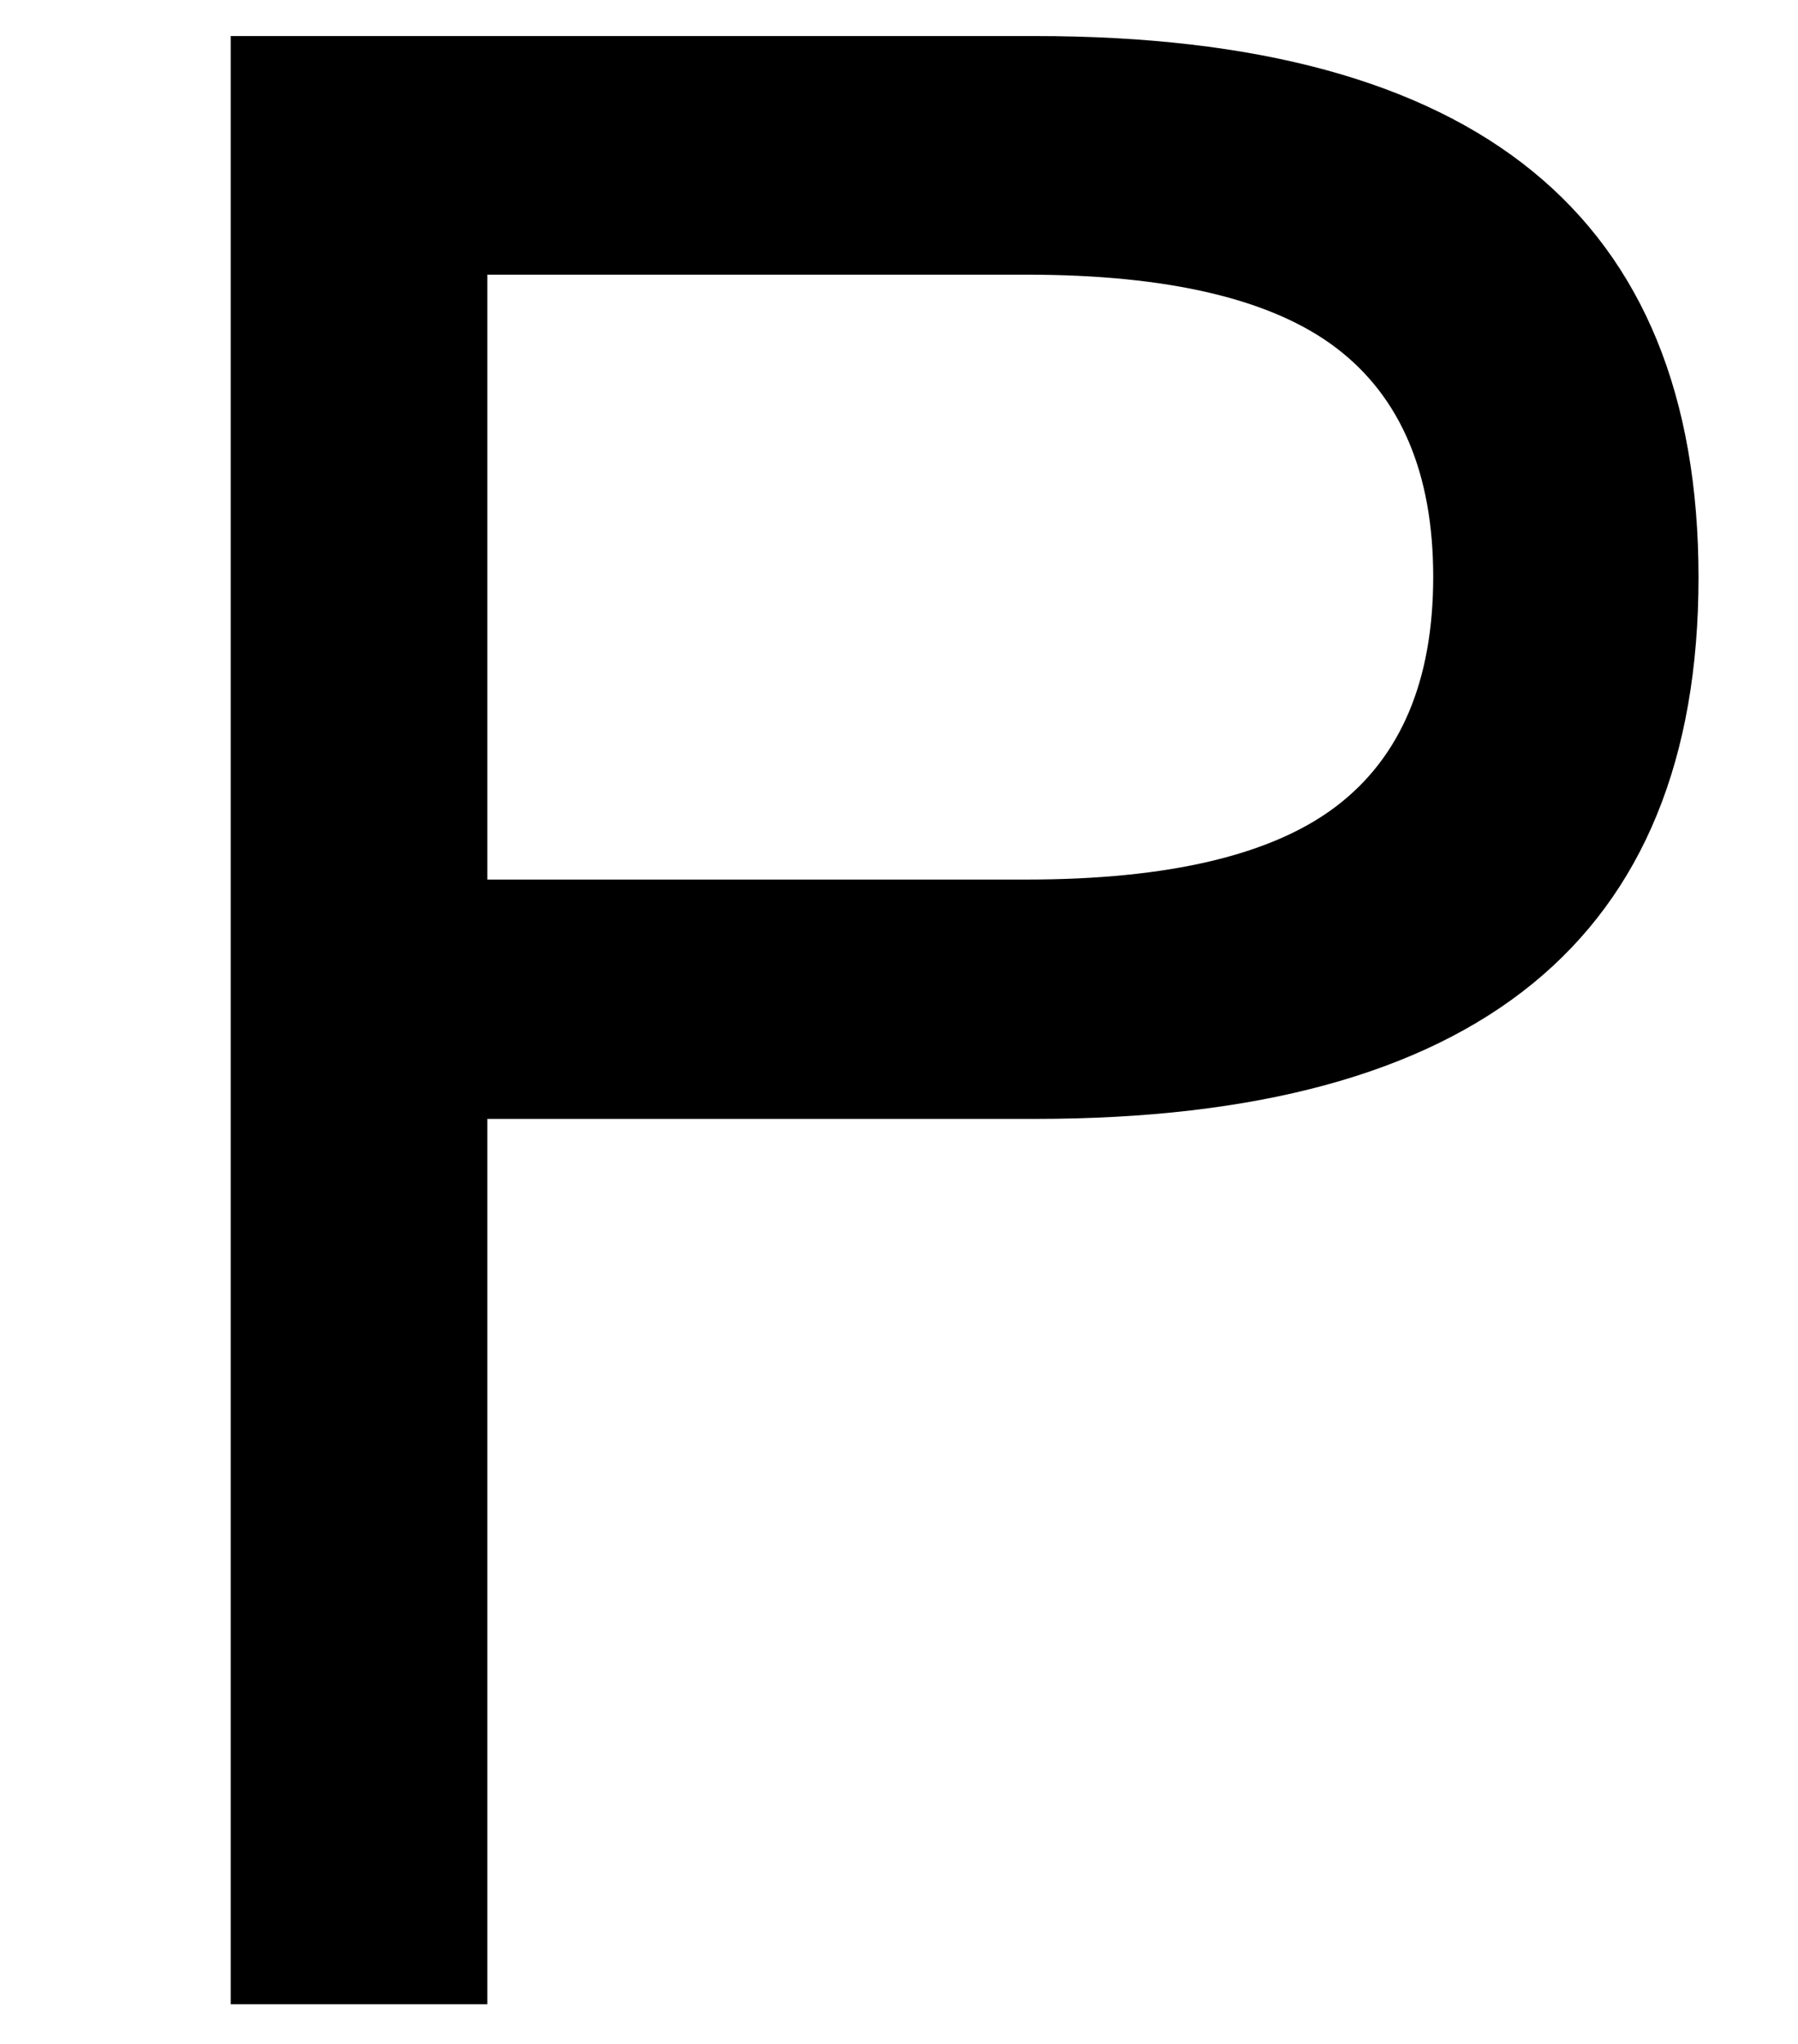 <?xml version="1.0" encoding="utf-8"?>
<!-- Generator: Adobe Illustrator 21.0.0, SVG Export Plug-In . SVG Version: 6.00 Build 0)  -->
<svg version="1.0" id="Ebene_3" xmlns="http://www.w3.org/2000/svg" xmlns:xlink="http://www.w3.org/1999/xlink" x="0px" y="0px"
	 viewBox="0 0 249.4 283.5" style="enable-background:new 0 0 249.4 283.5;" xml:space="preserve">
<g>
	<path d="M143.6,5c61.3,0,92,25,92,75.1s-30.7,75.1-92,75.1h-76v122.8H32V5H143.6z M185.4,48.3c-8.9-6.8-23.3-10.2-43-10.2H67.6V122
		h74.8c19.7,0,34.1-3.4,43-10.2c8.9-6.8,13.4-17.4,13.4-31.8C198.8,65.7,194.3,55.1,185.4,48.3z"/>
</g>
</svg>
